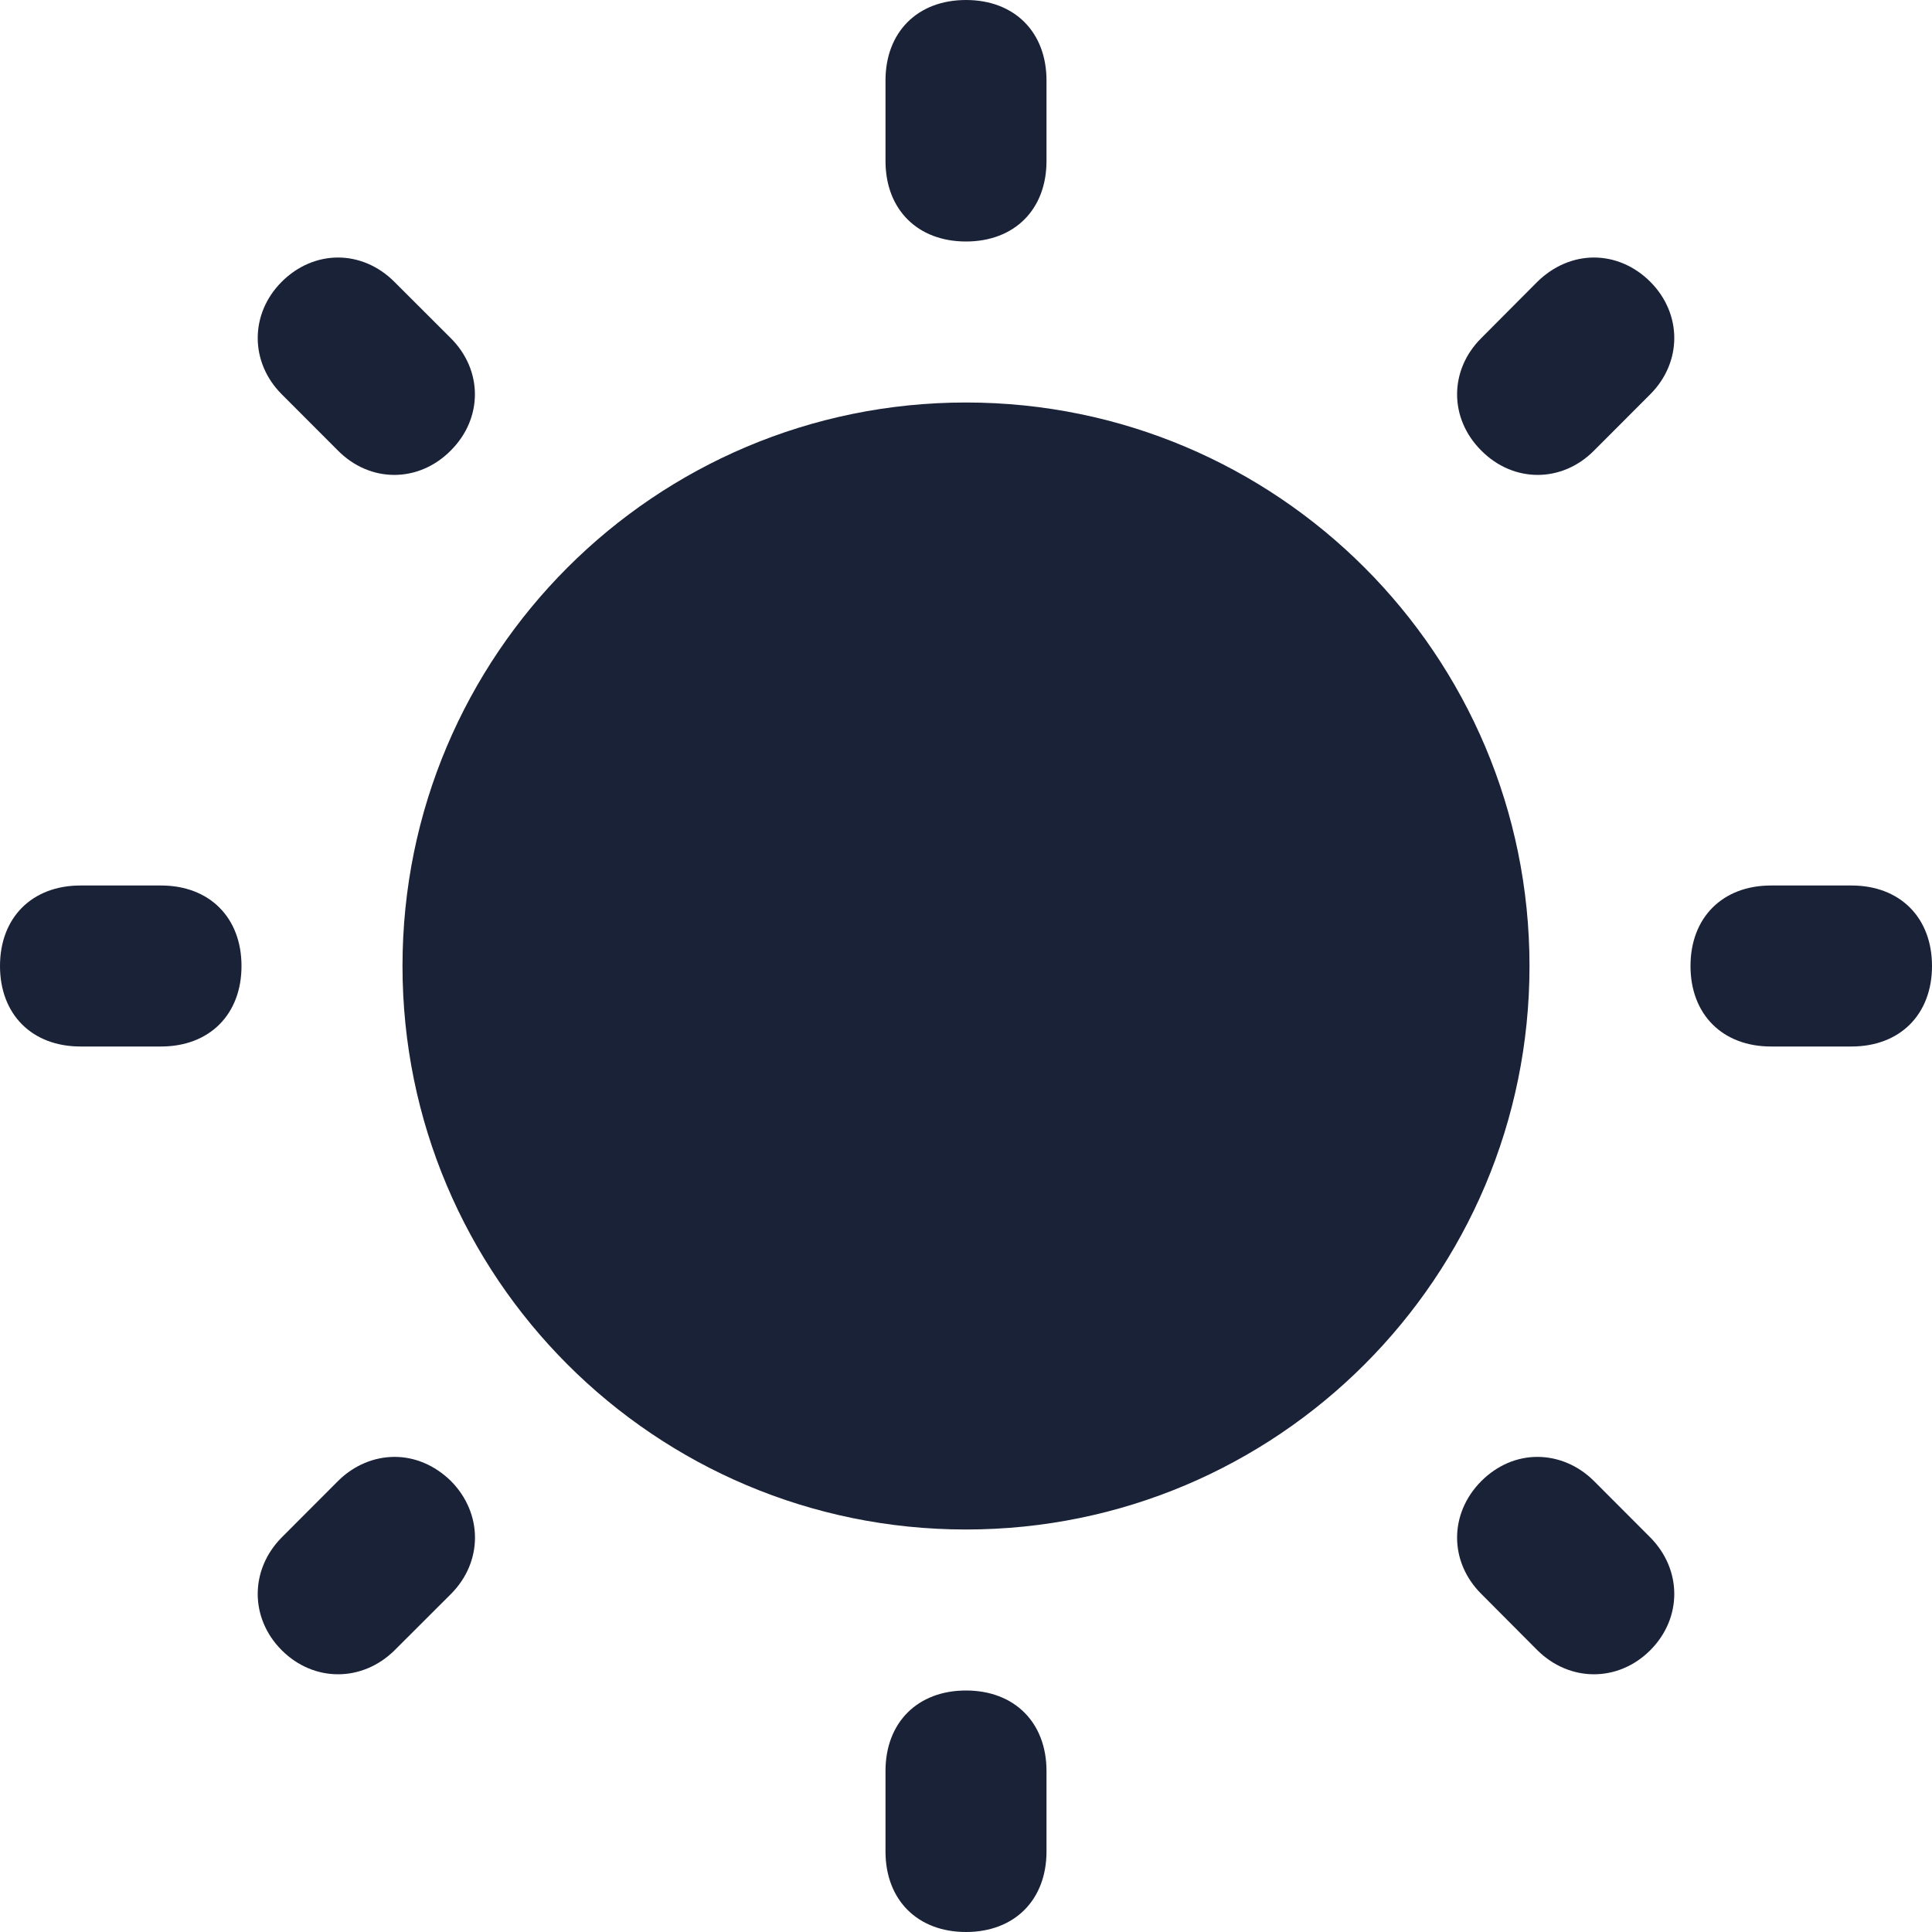 <?xml version="1.0" encoding="UTF-8"?>
<svg xmlns="http://www.w3.org/2000/svg" xmlns:xlink="http://www.w3.org/1999/xlink" viewBox="0 0 24 24" width="24px" height="24px">
<g id="surface5441244">
<path style=" stroke:none;fill-rule:nonzero;fill:#1A2238;fill-opacity:1;" d="M 12 0 C 11.398 0 11 0.398 11 1 L 11 2 C 11 2.602 11.398 3 12 3 C 12.602 3 13 2.602 13 2 L 13 1 C 13 0.398 12.602 0 12 0 Z M 4.199 3.199 C 3.949 3.199 3.699 3.301 3.5 3.5 C 3.102 3.898 3.102 4.5 3.5 4.898 L 4.199 5.598 C 4.598 6 5.199 6 5.598 5.598 C 6 5.199 6 4.598 5.598 4.199 L 4.898 3.5 C 4.699 3.301 4.449 3.199 4.199 3.199 Z M 19.801 3.199 C 19.551 3.199 19.301 3.301 19.098 3.5 L 18.402 4.199 C 18 4.598 18 5.199 18.402 5.598 C 18.801 6 19.402 6 19.801 5.598 L 20.5 4.898 C 20.898 4.5 20.898 3.898 20.5 3.5 C 20.301 3.301 20.051 3.199 19.801 3.199 Z M 12 5 C 8.133 5 5 8.133 5 12 C 5 15.867 8.133 19 12 19 C 15.867 19 19 15.867 19 12 C 19 8.133 15.867 5 12 5 Z M 1 11 C 0.398 11 0 11.398 0 12 C 0 12.602 0.398 13 1 13 L 2 13 C 2.602 13 3 12.602 3 12 C 3 11.398 2.602 11 2 11 Z M 22 11 C 21.398 11 21 11.398 21 12 C 21 12.602 21.398 13 22 13 L 23 13 C 23.602 13 24 12.602 24 12 C 24 11.398 23.602 11 23 11 Z M 4.902 18.098 C 4.652 18.098 4.398 18.199 4.199 18.398 L 3.5 19.098 C 3.102 19.5 3.102 20.102 3.5 20.5 C 3.898 20.898 4.5 20.898 4.902 20.5 L 5.602 19.801 C 6 19.402 6 18.801 5.602 18.398 C 5.398 18.199 5.152 18.098 4.902 18.098 Z M 19.098 18.098 C 18.848 18.098 18.602 18.199 18.402 18.398 C 18 18.801 18 19.402 18.402 19.801 L 19.098 20.5 C 19.5 20.898 20.102 20.898 20.5 20.5 C 20.898 20.102 20.898 19.5 20.5 19.098 L 19.801 18.398 C 19.602 18.199 19.348 18.098 19.098 18.098 Z M 12 21 C 11.398 21 11 21.398 11 22 L 11 23 C 11 23.602 11.398 24 12 24 C 12.602 24 13 23.602 13 23 L 13 22 C 13 21.398 12.602 21 12 21 Z M 12 21 "/>
</g>
</svg>
